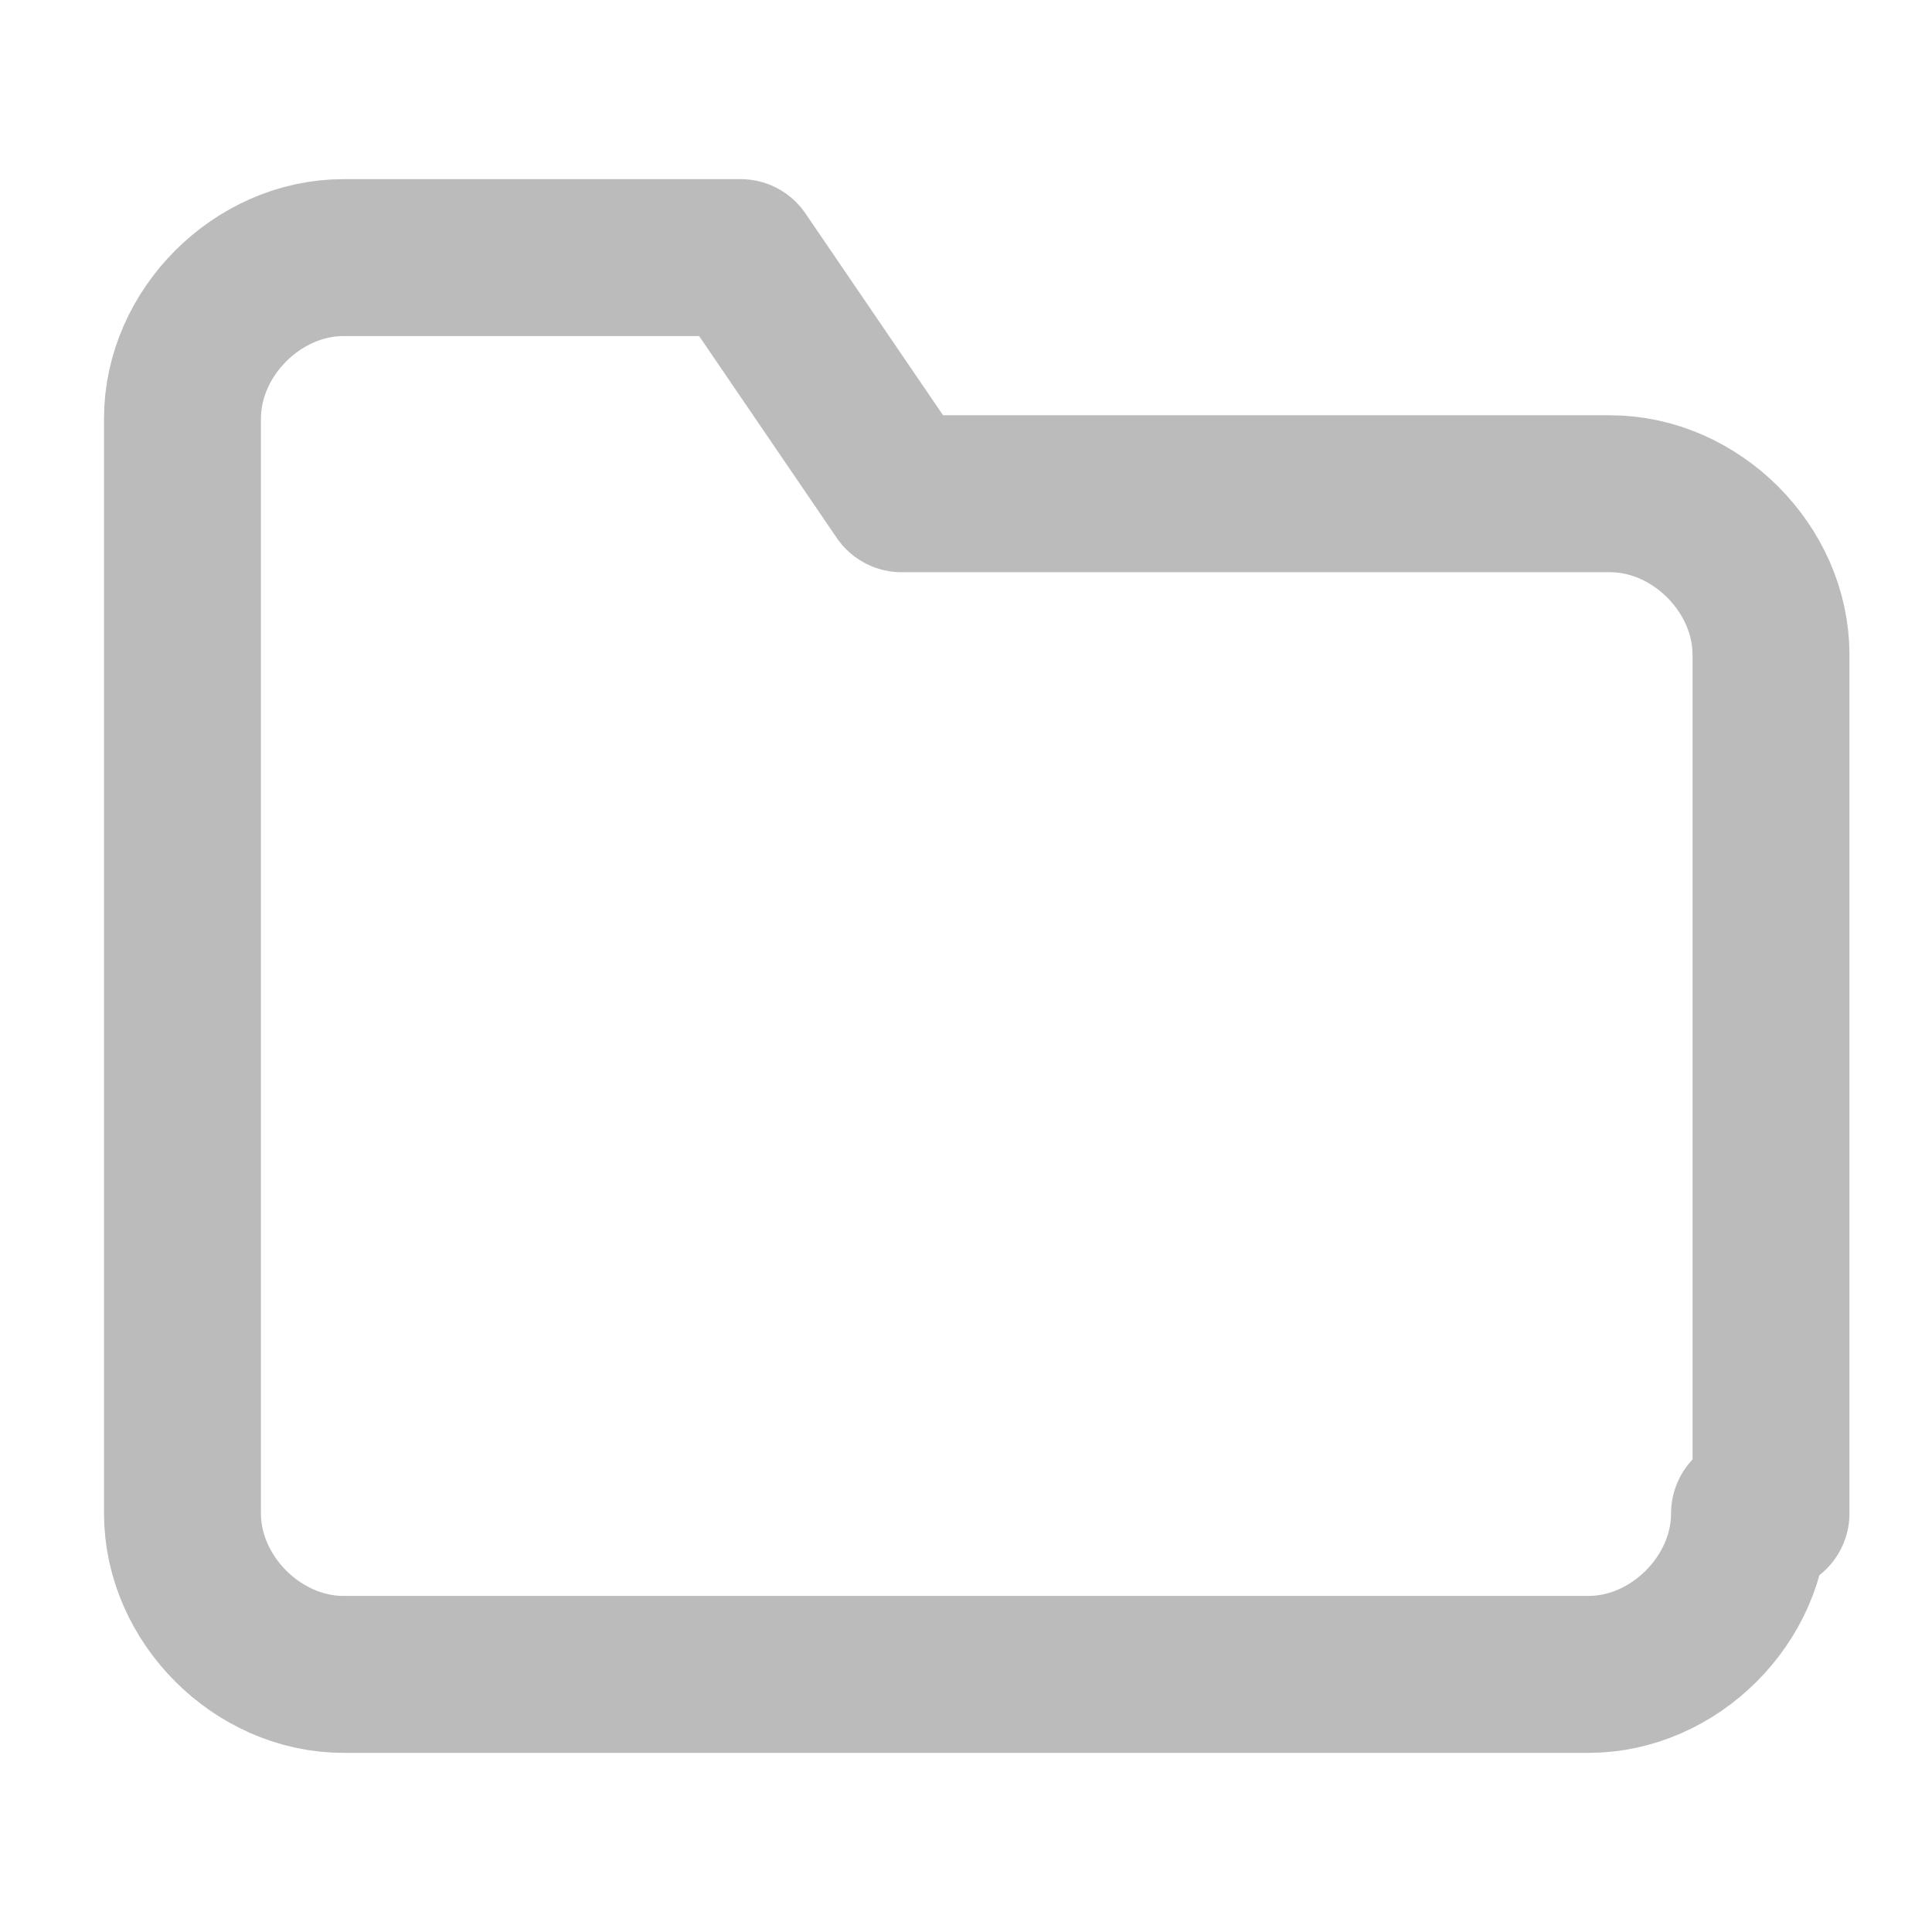 <?xml version="1.0" encoding="utf-8"?>
<!-- Generator: Adobe Illustrator 22.1.0, SVG Export Plug-In . SVG Version: 6.00 Build 0)  -->
<svg version="1.1" id="Ebene_1" xmlns="http://www.w3.org/2000/svg" xmlns:xlink="http://www.w3.org/1999/xlink" x="0px" y="0px"
	 width="18px" height="18px" viewBox="0 0 18 18" style="enable-background:new 0 0 18 18;" xml:space="preserve">
<style type="text/css">
	.st0{fill:none;stroke:#bbbbbb;stroke-width:1.462;stroke-linecap:round;stroke-linejoin:round;}
</style>
<g>
	<path class="st0" d="M16.3,14.1c0,0.8-0.7,1.5-1.5,1.5H3.2c-0.8,0-1.5-0.7-1.5-1.5V3.9c0-0.8,0.7-1.5,1.5-1.5h3.7l1.5,2.2h6.6
		c0.8,0,1.5,0.7,1.5,1.5V14.1z"/>
	<path class="st0" d="M11.2,10.5"/>
	<path class="st0" d="M6.8,10.5"/>
</g>
</svg>
